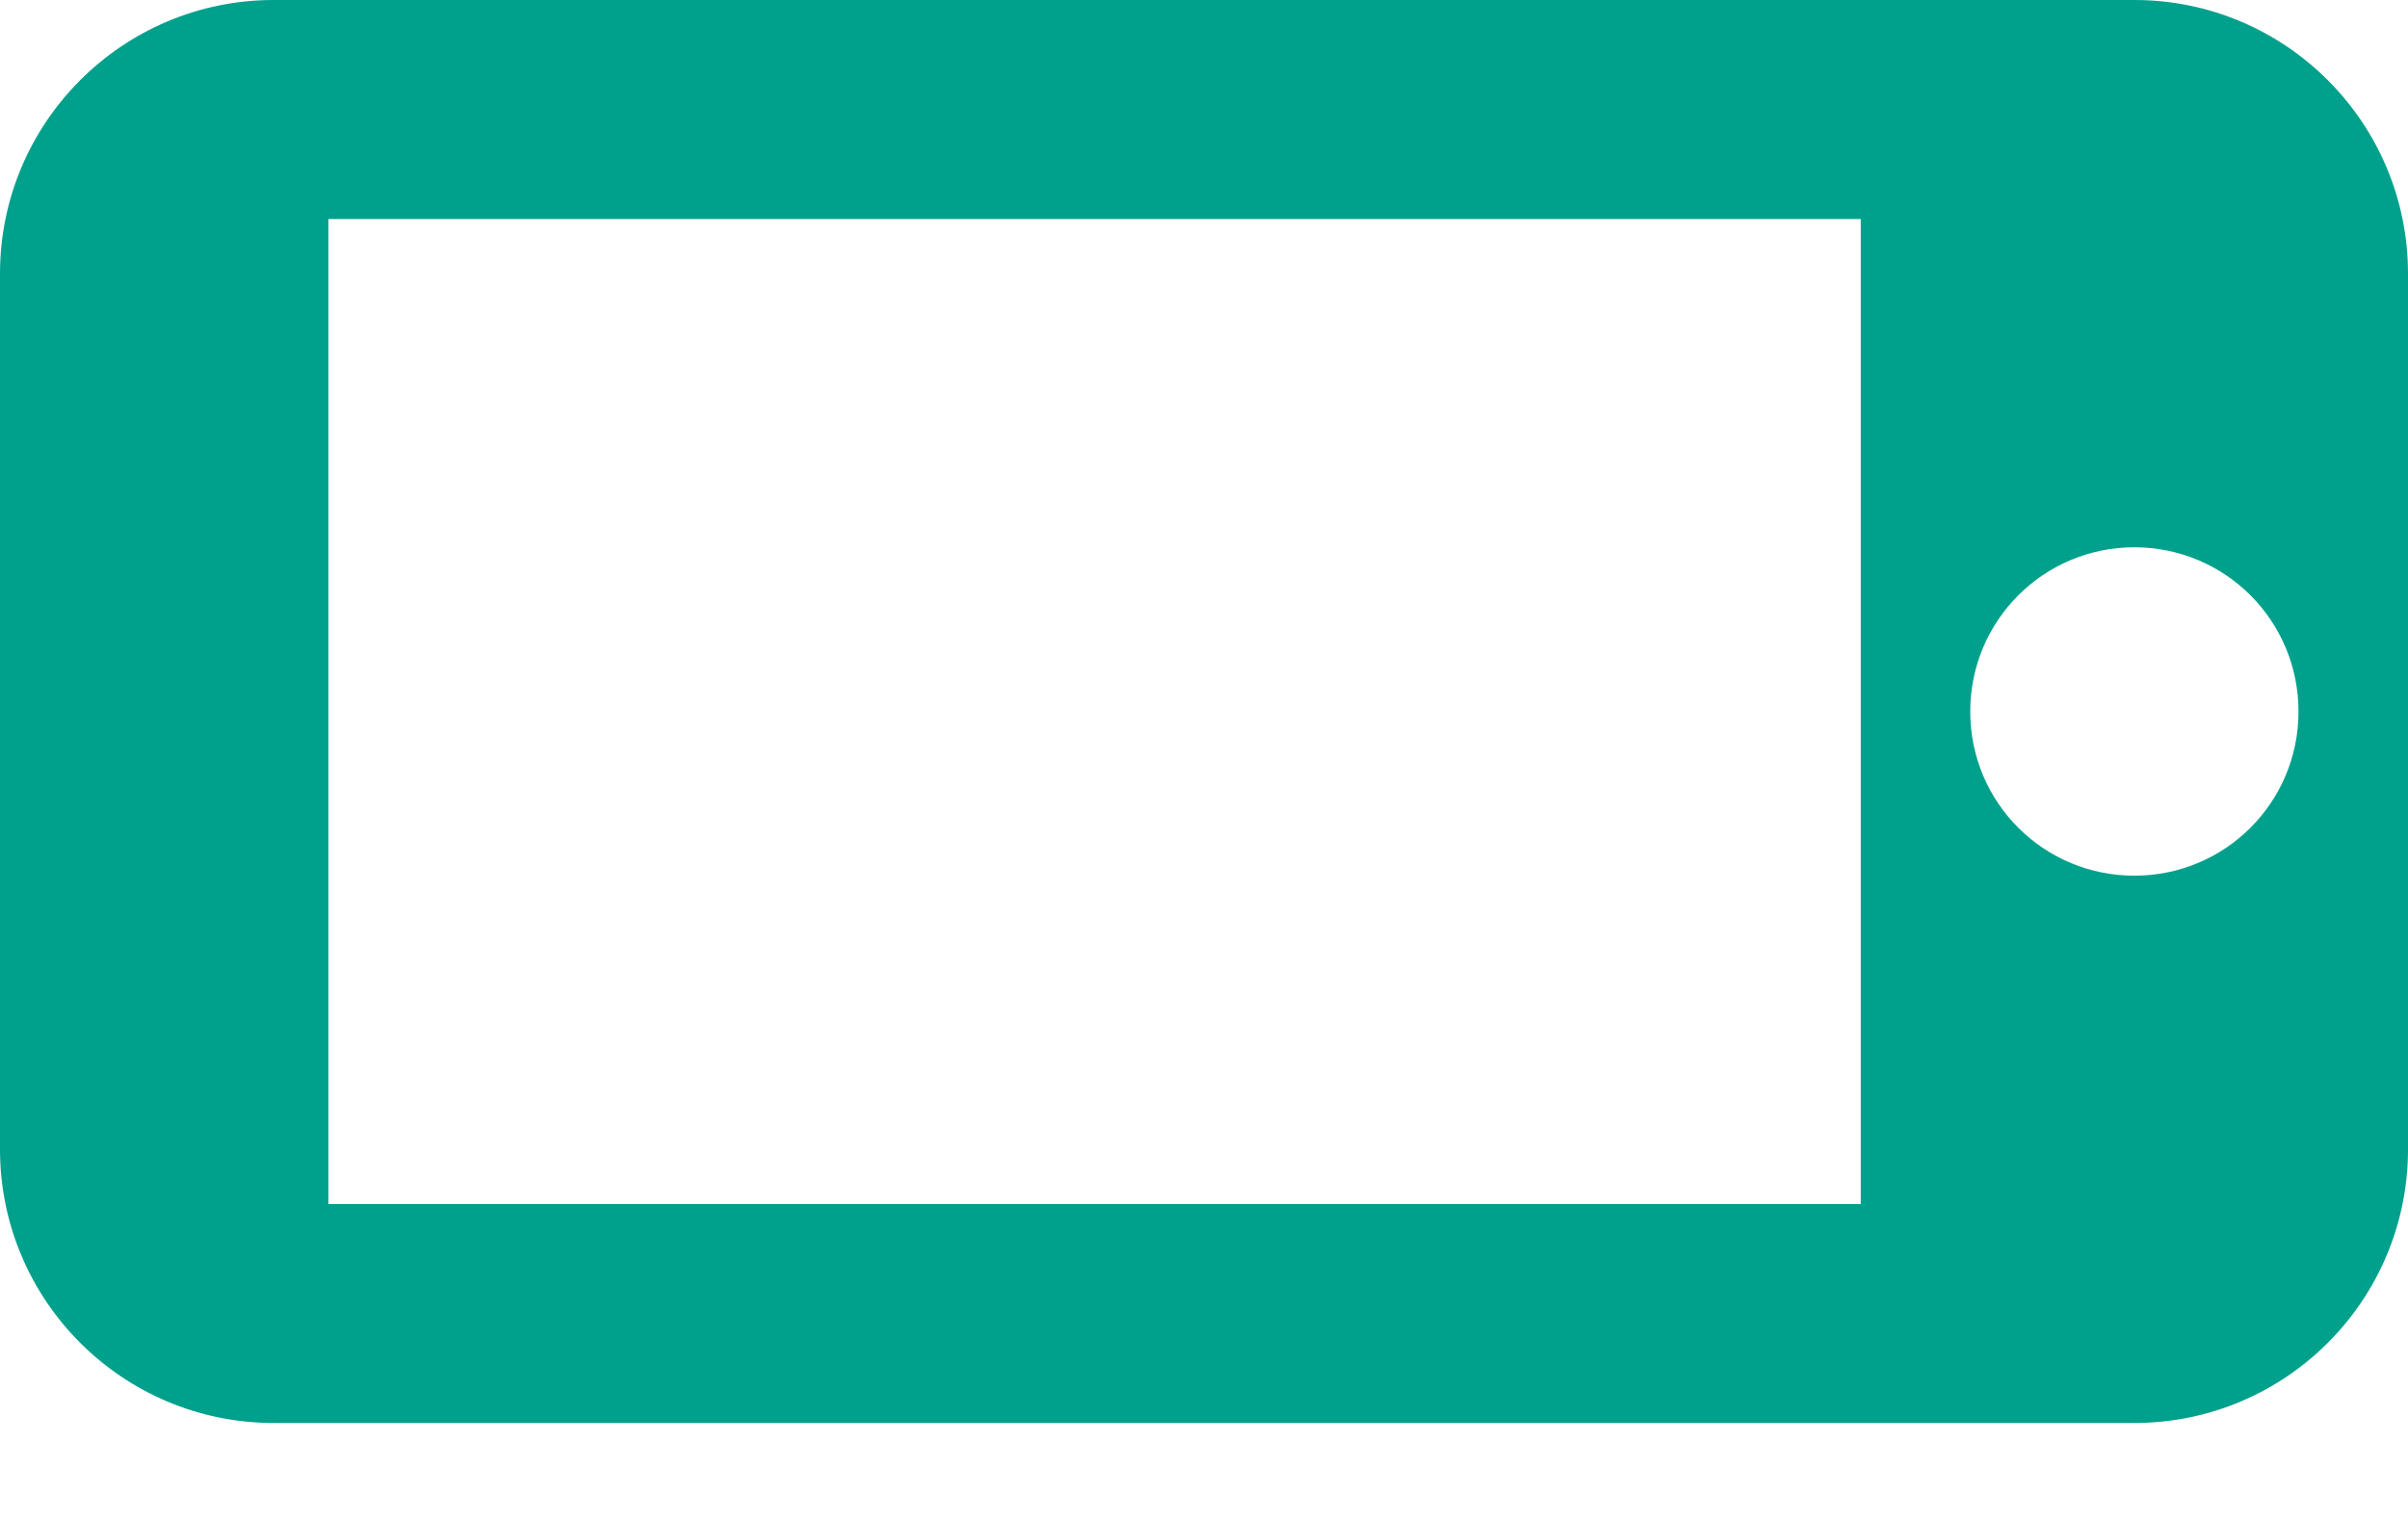 <svg width="19" height="12" viewBox="0 0 19 12" fill="none" xmlns="http://www.w3.org/2000/svg">
<path d="M-3.96383e-07 2.159L-9.43769e-08 9.068C-4.22808e-08 10.26 0.967 11.227 2.159 11.227L16.841 11.227C18.033 11.227 19 10.26 19 9.068L19 2.159C19 0.968 18.033 0 16.841 0L2.159 0C0.967 0 -4.48479e-07 0.968 -3.96383e-07 2.159ZM18.136 5.614C18.136 6.331 17.558 6.909 16.841 6.909C16.124 6.909 15.546 6.331 15.546 5.614C15.546 4.897 16.124 4.318 16.841 4.318C17.558 4.318 18.136 4.897 18.136 5.614ZM14.682 1.728L14.682 9.5L2.591 9.5L2.591 1.728L14.682 1.728Z" fill="#00A18C"/>
</svg>
